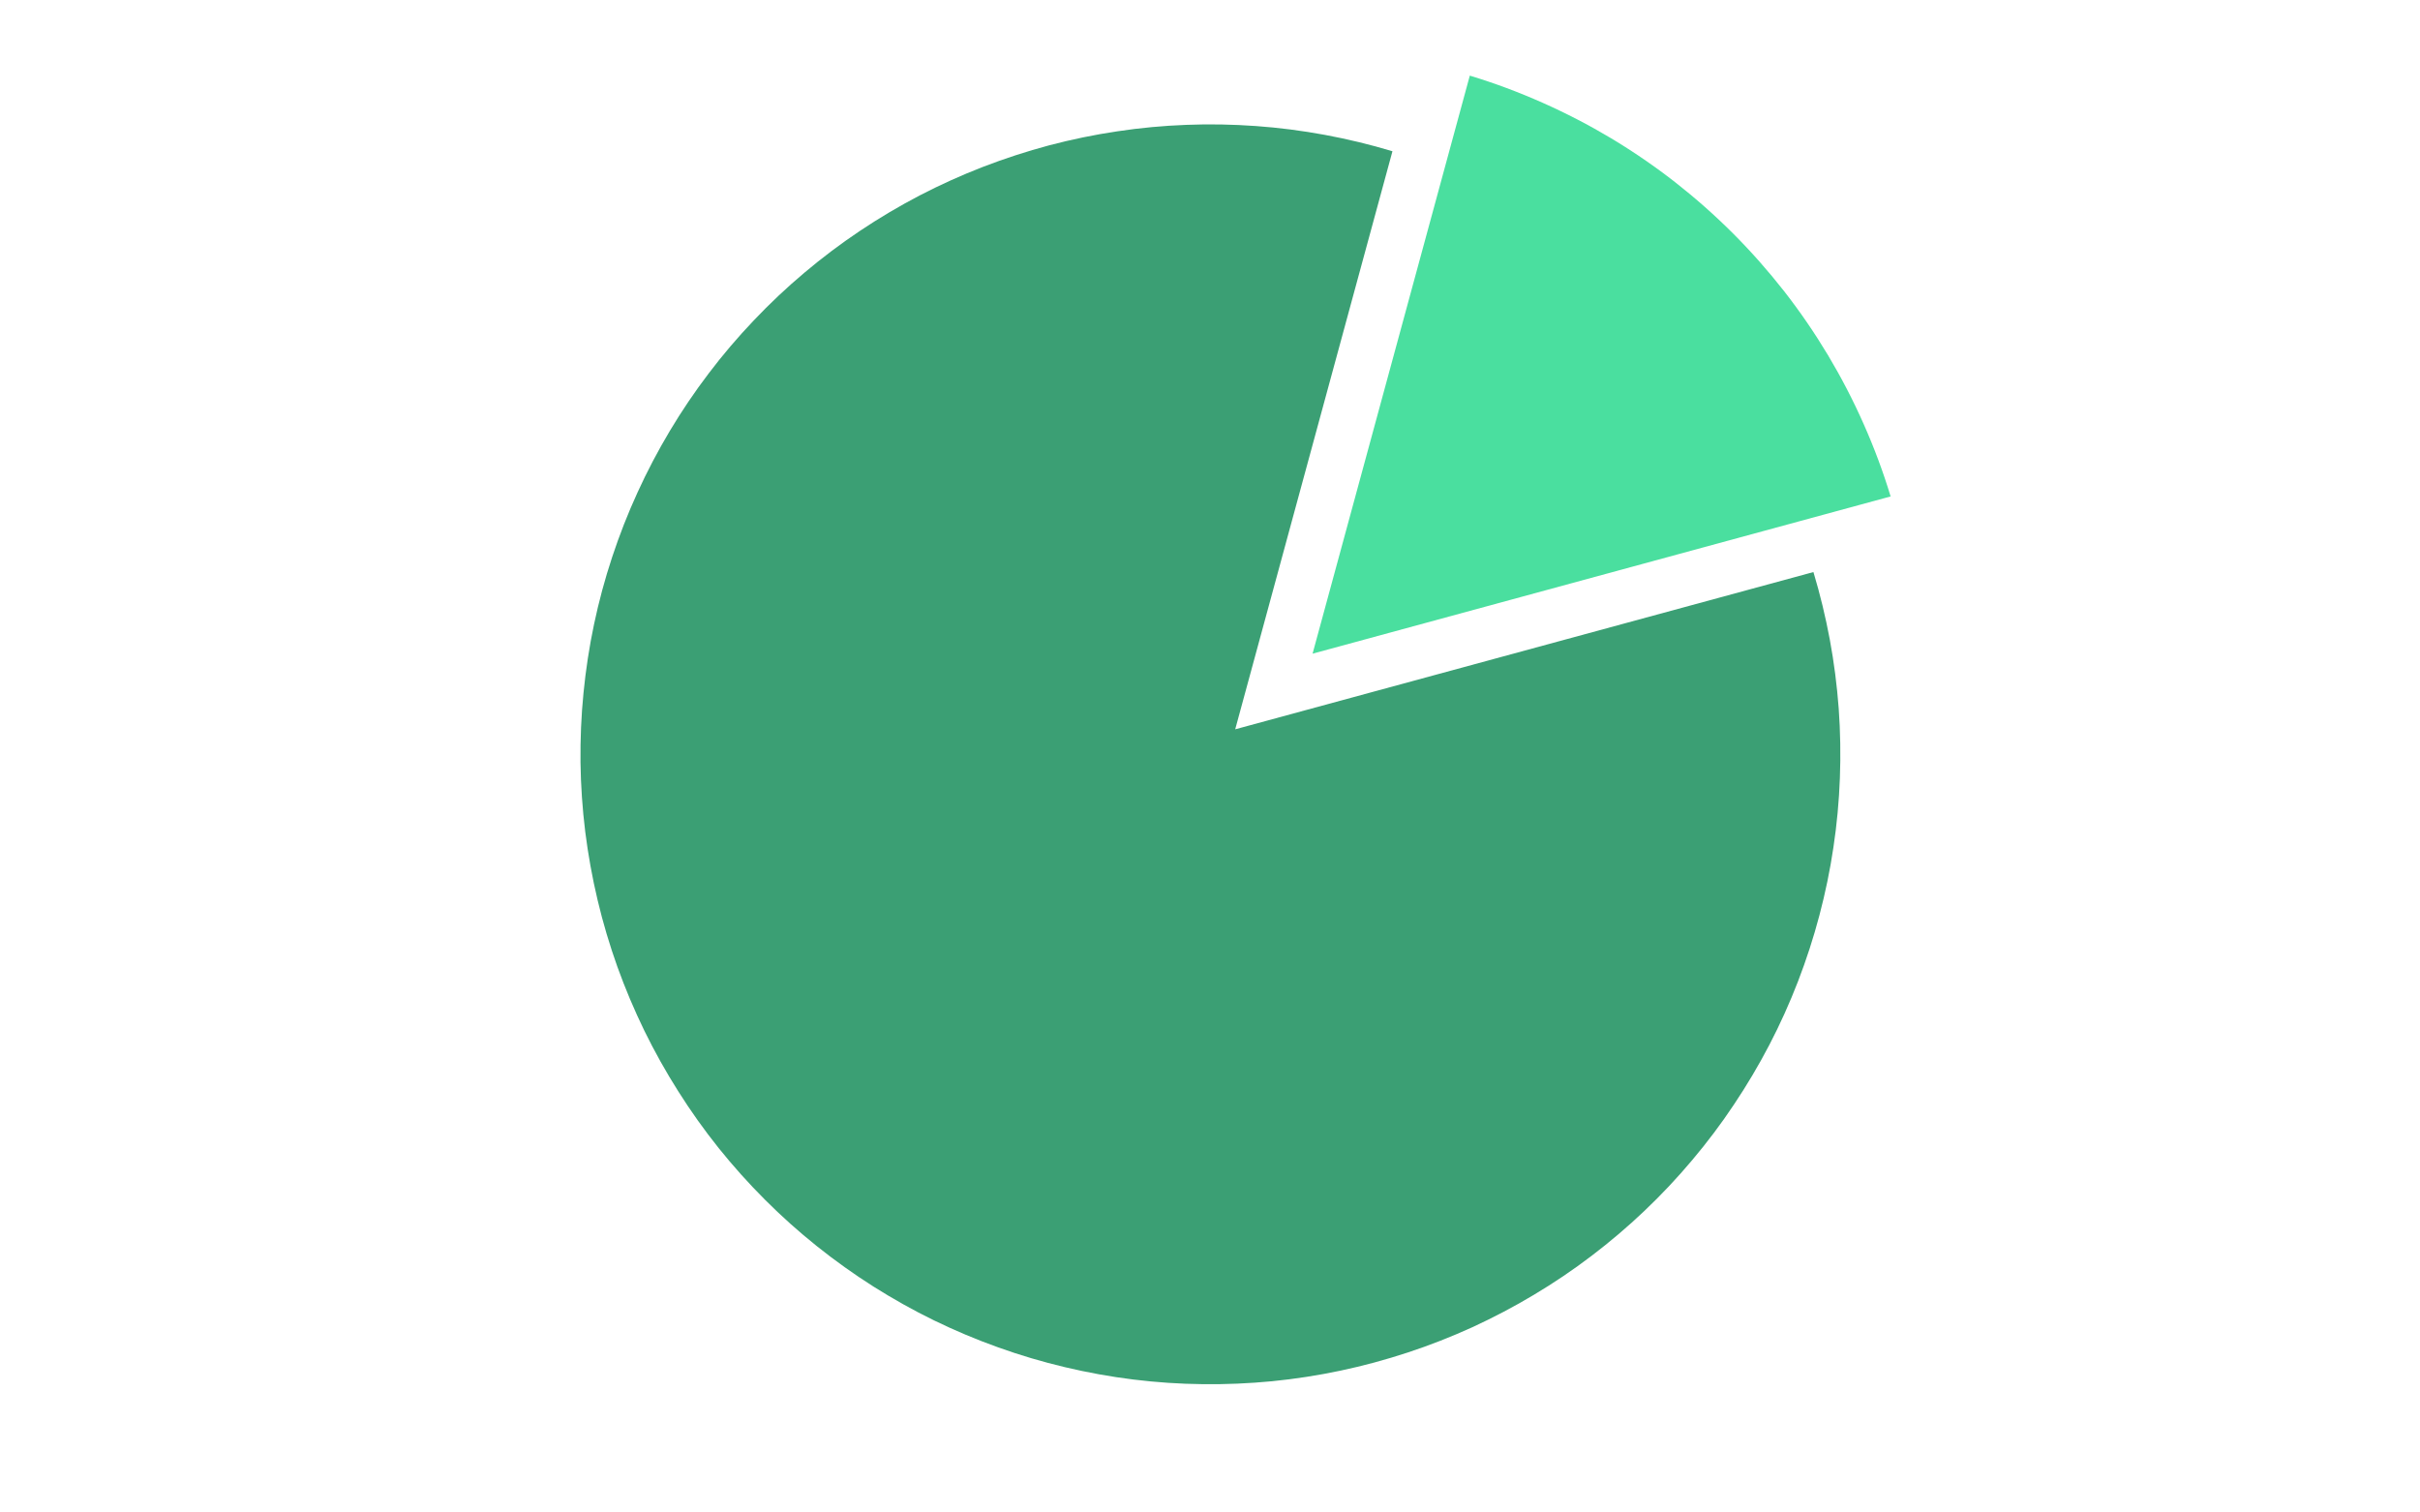 <svg xmlns="http://www.w3.org/2000/svg" xmlns:xlink="http://www.w3.org/1999/xlink" width="160" zoomAndPan="magnify" viewBox="0 0 120 75" height="100" preserveAspectRatio="xMidYMid meet" version="1.0"><defs><clipPath id="c293219e25"><path d="M 65 3.375 L 94 3.375 L 94 33 L 65 33 Z M 65 3.375 " clip-rule="nonzero"/></clipPath></defs><path fill="#3b9f74" d="M 61.25 36.164 L 69.047 7.5 C 67.945 7.168 66.828 6.898 65.695 6.688 C 64.566 6.48 63.426 6.332 62.277 6.25 C 61.129 6.168 59.98 6.145 58.832 6.191 C 57.684 6.234 56.539 6.34 55.402 6.512 C 54.262 6.68 53.137 6.914 52.023 7.207 C 50.914 7.504 49.82 7.859 48.746 8.273 C 47.676 8.688 46.629 9.16 45.605 9.691 C 44.586 10.223 43.598 10.809 42.641 11.449 C 41.684 12.09 40.766 12.781 39.887 13.523 C 39.008 14.262 38.172 15.051 37.379 15.887 C 36.586 16.719 35.84 17.594 35.145 18.512 C 34.449 19.426 33.805 20.379 33.215 21.367 C 32.625 22.355 32.09 23.371 31.613 24.418 C 31.133 25.465 30.715 26.535 30.355 27.625 C 29.992 28.719 29.695 29.828 29.457 30.953 C 29.219 32.078 29.047 33.215 28.934 34.359 C 28.82 35.504 28.773 36.652 28.785 37.805 C 28.801 38.953 28.879 40.102 29.02 41.242 C 29.164 42.383 29.367 43.516 29.633 44.633 C 29.898 45.754 30.227 46.855 30.613 47.938 C 31.004 49.023 31.449 50.078 31.953 51.113 C 32.461 52.148 33.02 53.152 33.637 54.121 C 34.25 55.094 34.918 56.031 35.637 56.93 C 36.355 57.824 37.125 58.684 37.938 59.496 C 38.75 60.309 39.605 61.074 40.504 61.793 C 41.402 62.512 42.34 63.18 43.312 63.797 C 44.285 64.41 45.285 64.973 46.32 65.477 C 47.355 65.98 48.414 66.426 49.496 66.812 C 50.582 67.203 51.68 67.527 52.801 67.793 C 53.922 68.059 55.051 68.266 56.191 68.406 C 57.336 68.547 58.48 68.625 59.633 68.637 C 60.781 68.652 61.93 68.602 63.074 68.492 C 64.219 68.379 65.355 68.203 66.48 67.965 C 67.605 67.727 68.715 67.426 69.809 67.066 C 70.902 66.707 71.973 66.285 73.02 65.809 C 74.062 65.328 75.082 64.793 76.066 64.203 C 77.055 63.613 78.008 62.969 78.922 62.273 C 79.84 61.574 80.715 60.832 81.547 60.039 C 82.383 59.246 83.168 58.41 83.91 57.527 C 84.652 56.648 85.344 55.73 85.98 54.773 C 86.621 53.816 87.207 52.828 87.738 51.809 C 88.27 50.789 88.742 49.738 89.156 48.668 C 89.57 47.594 89.926 46.5 90.219 45.387 C 90.512 44.277 90.746 43.152 90.914 42.012 C 91.086 40.875 91.191 39.73 91.234 38.582 C 91.277 37.43 91.258 36.281 91.176 35.137 C 91.09 33.988 90.945 32.848 90.734 31.715 C 90.523 30.586 90.254 29.469 89.922 28.367 Z M 61.25 36.164 " fill-opacity="1" fill-rule="nonzero"/><g clip-path="url(#c293219e25)"><path fill="#4adf9f" d="M 72.883 3.75 L 65.086 32.414 L 93.75 24.617 C 93.379 23.391 92.93 22.191 92.41 21.02 C 91.891 19.848 91.301 18.711 90.645 17.613 C 89.984 16.512 89.262 15.457 88.473 14.445 C 87.684 13.438 86.836 12.477 85.93 11.57 C 85.023 10.664 84.062 9.816 83.055 9.027 C 82.043 8.238 80.988 7.516 79.887 6.855 C 78.789 6.199 77.652 5.609 76.48 5.09 C 75.309 4.57 74.109 4.121 72.883 3.75 Z M 72.883 3.75 " fill-opacity="1" fill-rule="nonzero"/></g></svg>